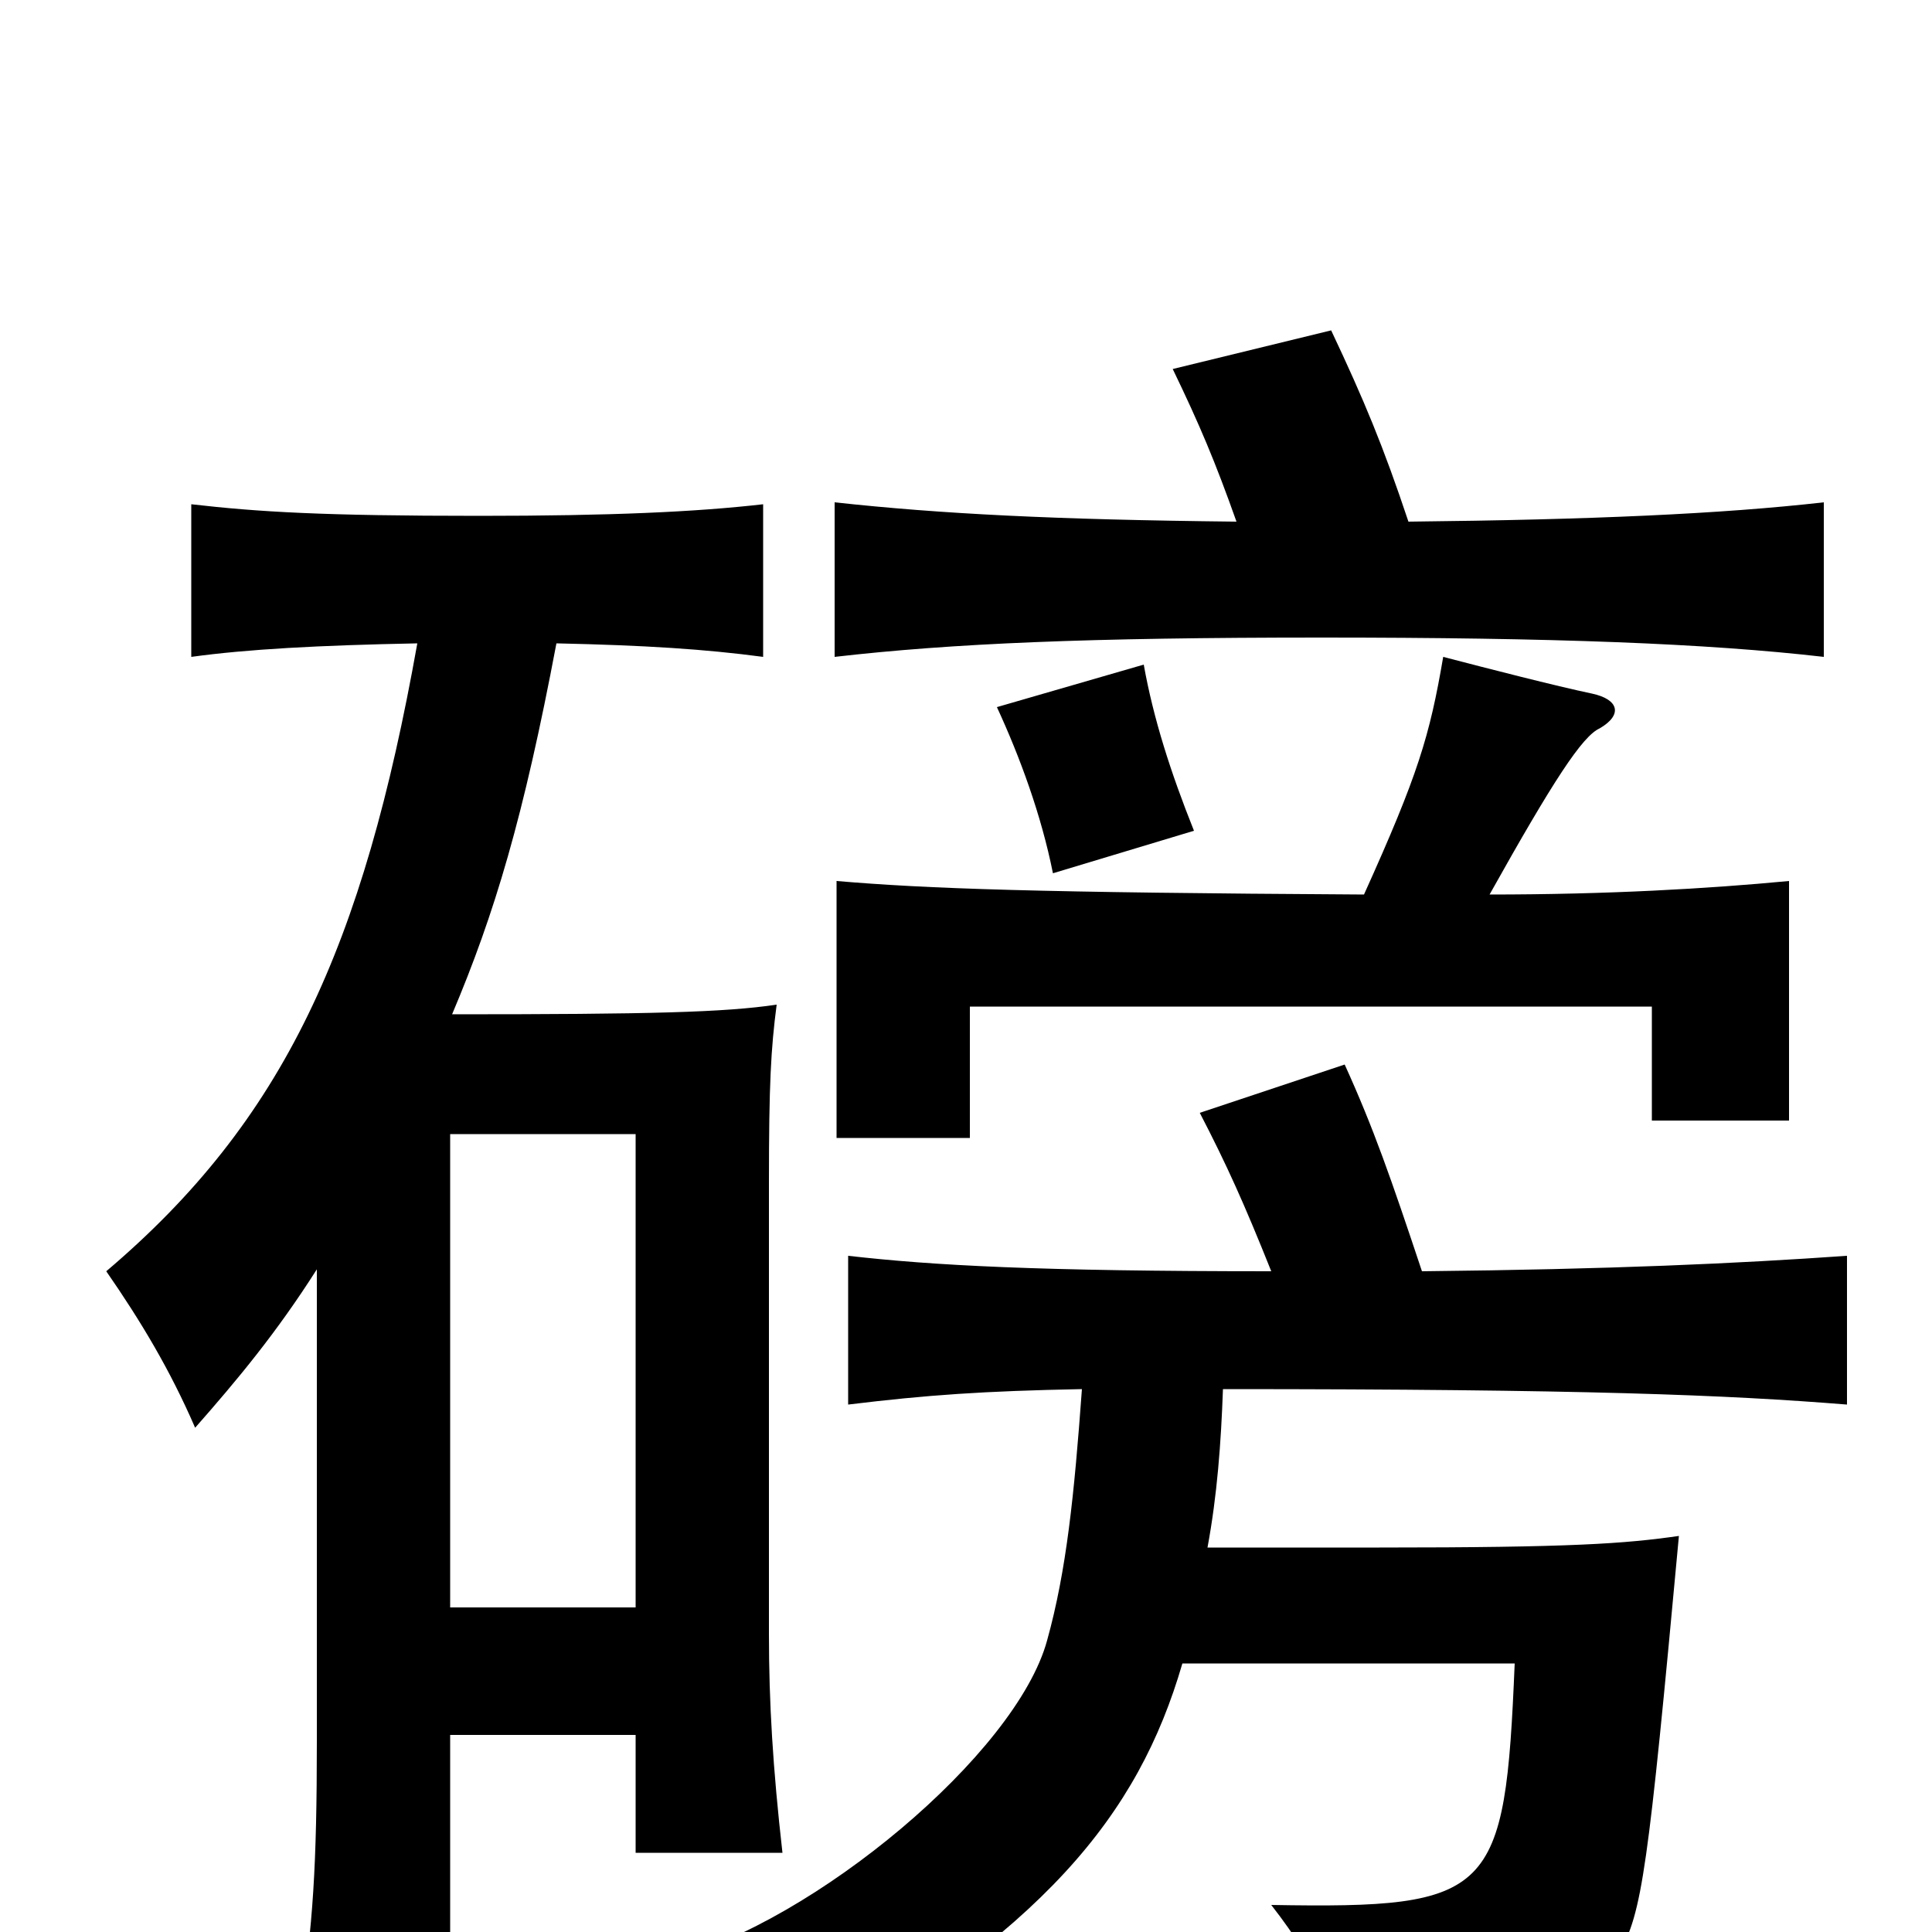 <svg xmlns="http://www.w3.org/2000/svg" viewBox="0 -1000 1000 1000">
	<path fill="#000000" d="M618 -570C606 -600 597 -628 592 -656L516 -634C528 -608 539 -578 545 -548ZM329 -168H233V-413H329ZM164 -343V-99C164 -34 162 -3 155 42H233V-102H329V-41H405C400 -85 398 -119 398 -154V-388C398 -439 399 -457 402 -480C375 -476 337 -475 234 -475C256 -527 271 -577 288 -667C334 -666 365 -664 395 -660V-739C360 -735 316 -733 248 -733C167 -733 134 -735 99 -739V-660C128 -664 165 -666 216 -667C188 -510 147 -420 55 -342C73 -316 88 -291 101 -261C123 -286 143 -310 164 -343ZM658 -342C537 -342 483 -345 439 -350V-273C480 -278 509 -280 560 -281C556 -226 552 -187 542 -151C526 -92 421 -5 348 14C377 32 396 51 410 73C540 0 589 -60 612 -139H784C779 -19 773 -12 658 -14C683 18 695 46 698 70C788 54 820 42 838 11C850 -10 853 -32 869 -205C841 -201 814 -199 714 -199H625C630 -226 632 -253 633 -281C820 -281 894 -278 956 -273V-350C899 -346 834 -343 736 -342C720 -390 711 -416 696 -449L621 -424C635 -397 644 -377 658 -342ZM771 -537C804 -596 819 -619 828 -623C840 -630 838 -638 824 -641C805 -645 770 -654 747 -660C740 -619 734 -599 706 -537C536 -538 480 -540 433 -544V-411H502V-479H855V-420H926V-544C884 -540 832 -537 771 -537ZM640 -730C546 -731 487 -734 432 -740V-660C493 -667 563 -670 684 -670C804 -670 883 -667 944 -660V-740C891 -734 824 -731 729 -730C716 -769 706 -793 689 -829L607 -809C621 -780 629 -761 640 -730Z"/>
</svg>